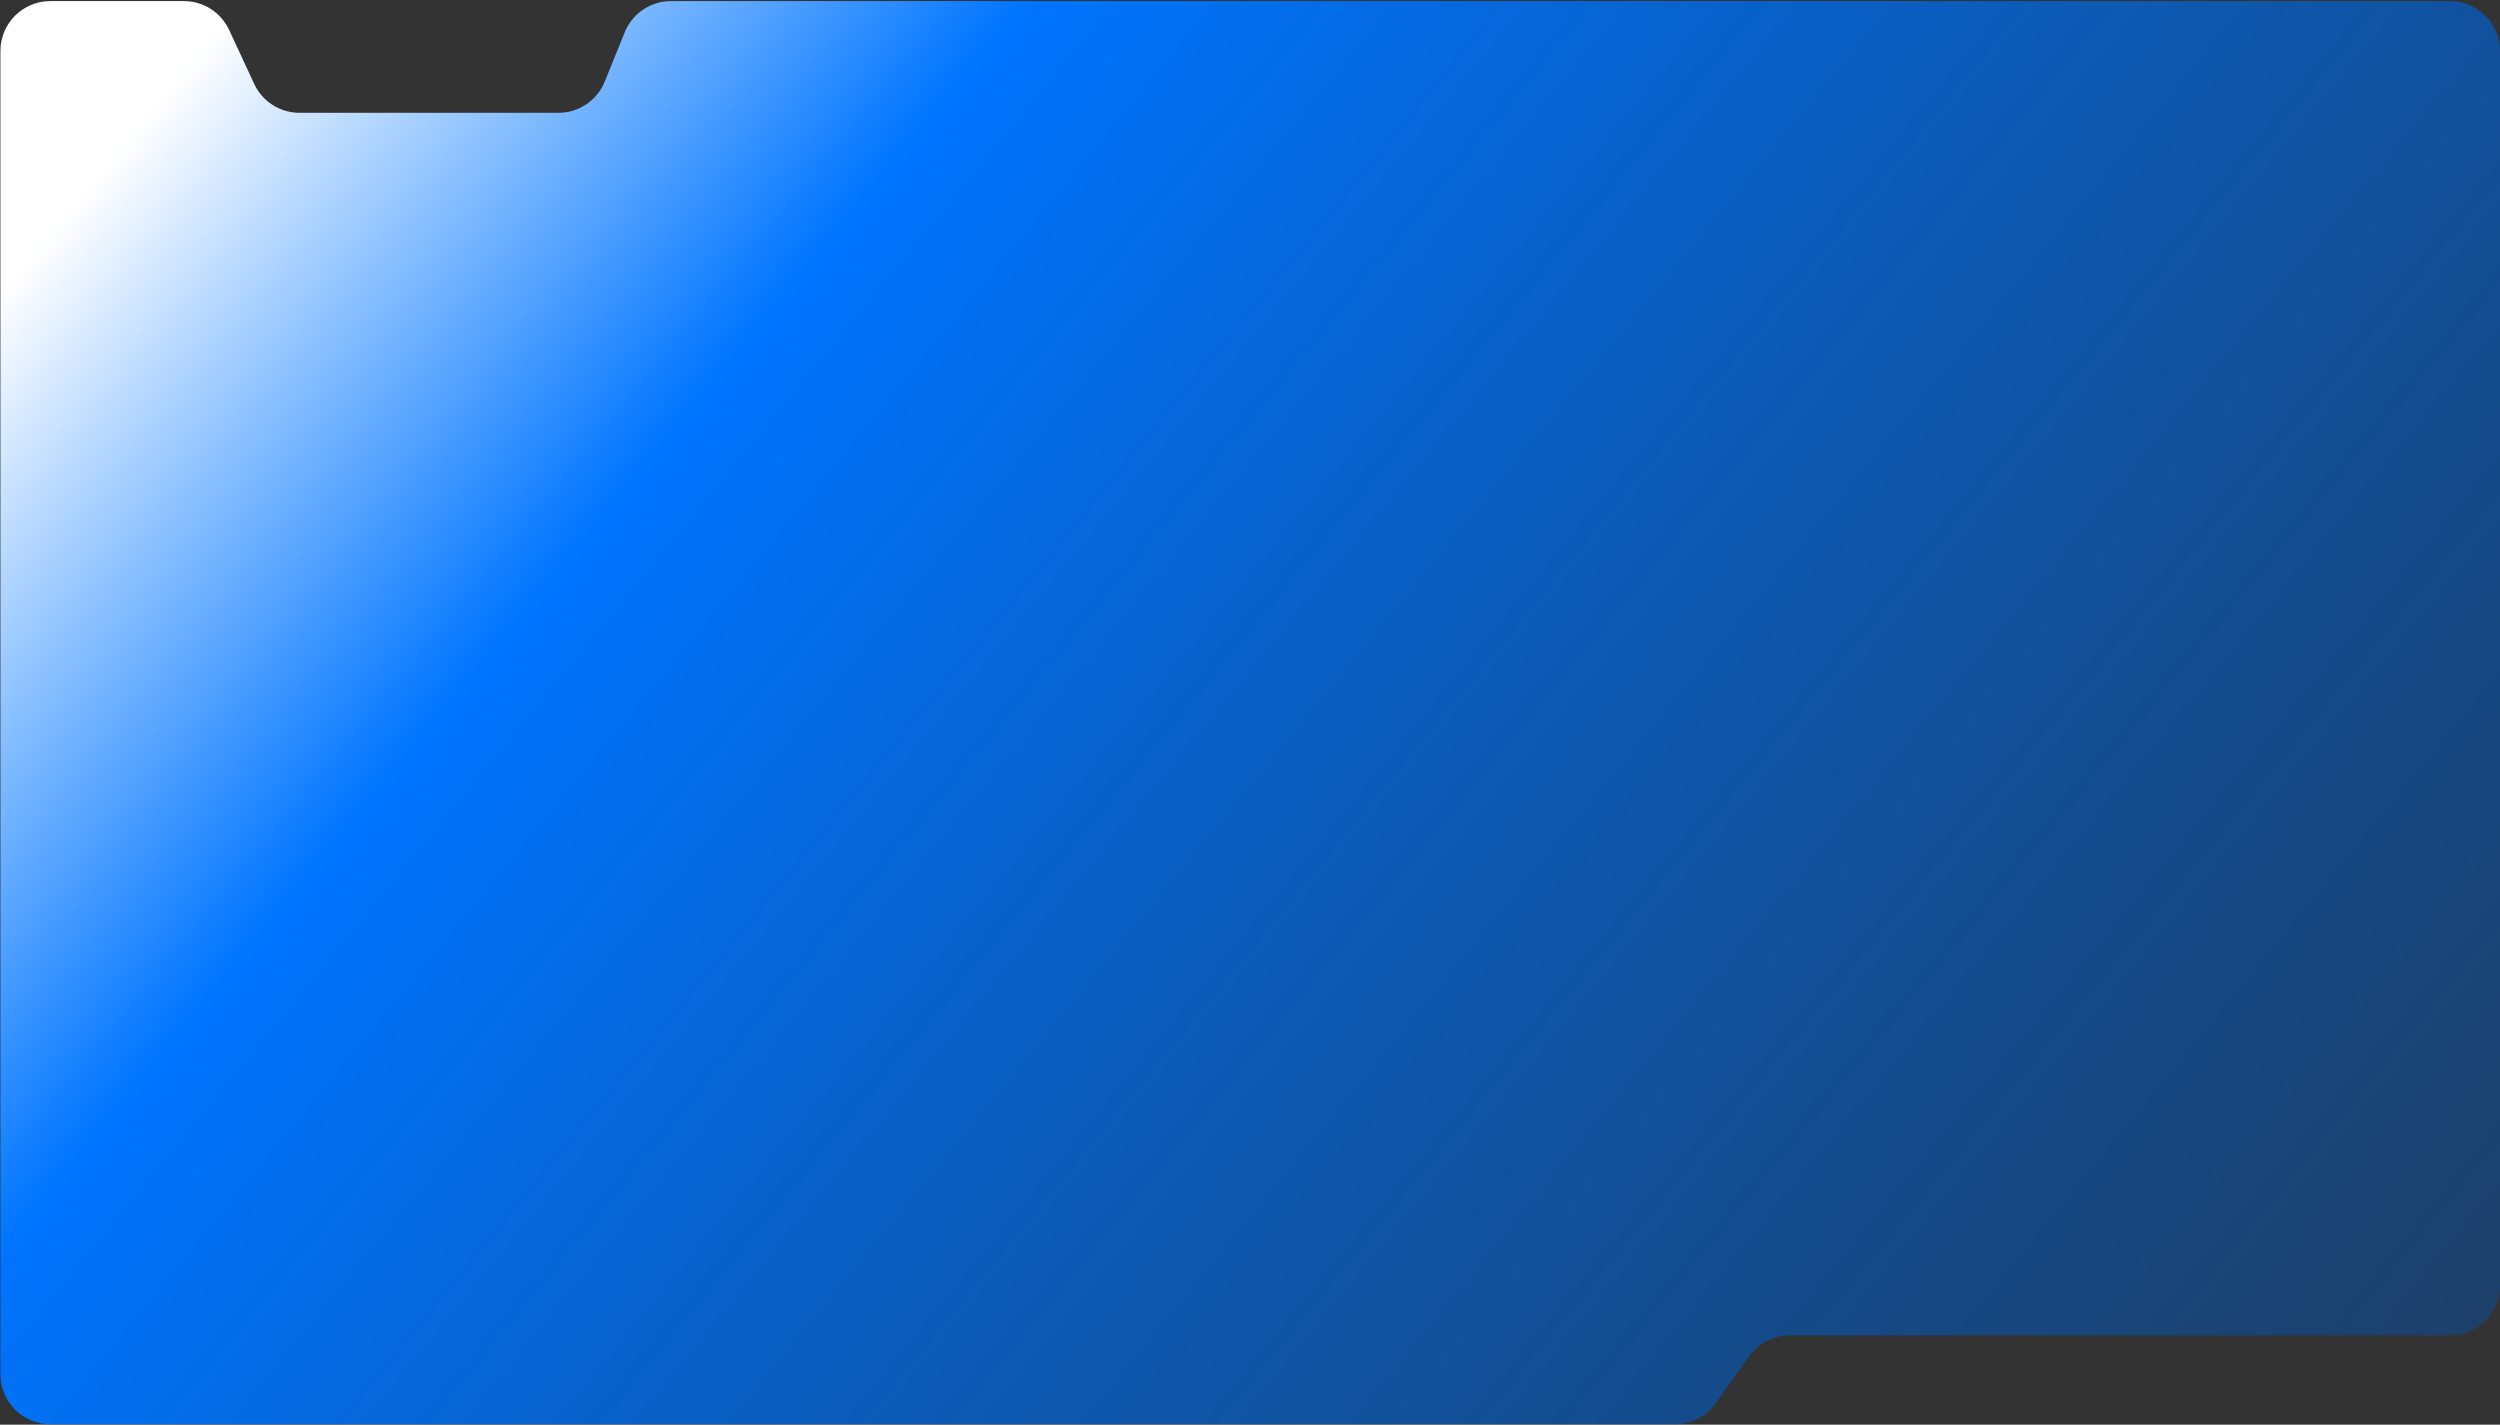 <svg width="1653" height="942" viewBox="0 0 1653 942" fill="none" xmlns="http://www.w3.org/2000/svg">
<rect x="0" y="0" width="1653" height="942" fill="#333333" stroke="none"/>
<path d="M168.086 55.498C173.496 67.146 185.172 74.598 198.015 74.598H369.253C382.69 74.598 394.785 66.45 399.834 53.998L413.084 21.322C418.133 8.87 430.228 0.723 443.665 0.723H1620C1638.22 0.723 1653 15.497 1653 33.723V849.94C1653 868.165 1638.22 882.94 1620 882.94H1183.37C1172.67 882.94 1162.64 888.122 1156.45 896.843L1134.49 927.799C1128.3 936.52 1118.27 941.702 1107.57 941.702H33.279C15.054 941.702 0.279 926.928 0.279 908.702V74.598L0.279 33.723C0.279 15.497 15.054 0.723 33.279 0.723H121.587C134.43 0.723 146.106 8.174 151.516 19.822L168.086 55.498Z" fill="url(#paint0_linear_1085_5126)"/>
<defs>
<linearGradient id="paint0_linear_1085_5126" x1="84.224" y1="91.715" x2="2109.67" y2="1752.74" gradientUnits="userSpaceOnUse">
<stop stop-color="white"/>
<stop offset="0.153" stop-color="#0075FF"/>
<stop offset="0.807" stop-color="#004699" stop-opacity="0.25"/>
</linearGradient>
</defs>
</svg>
